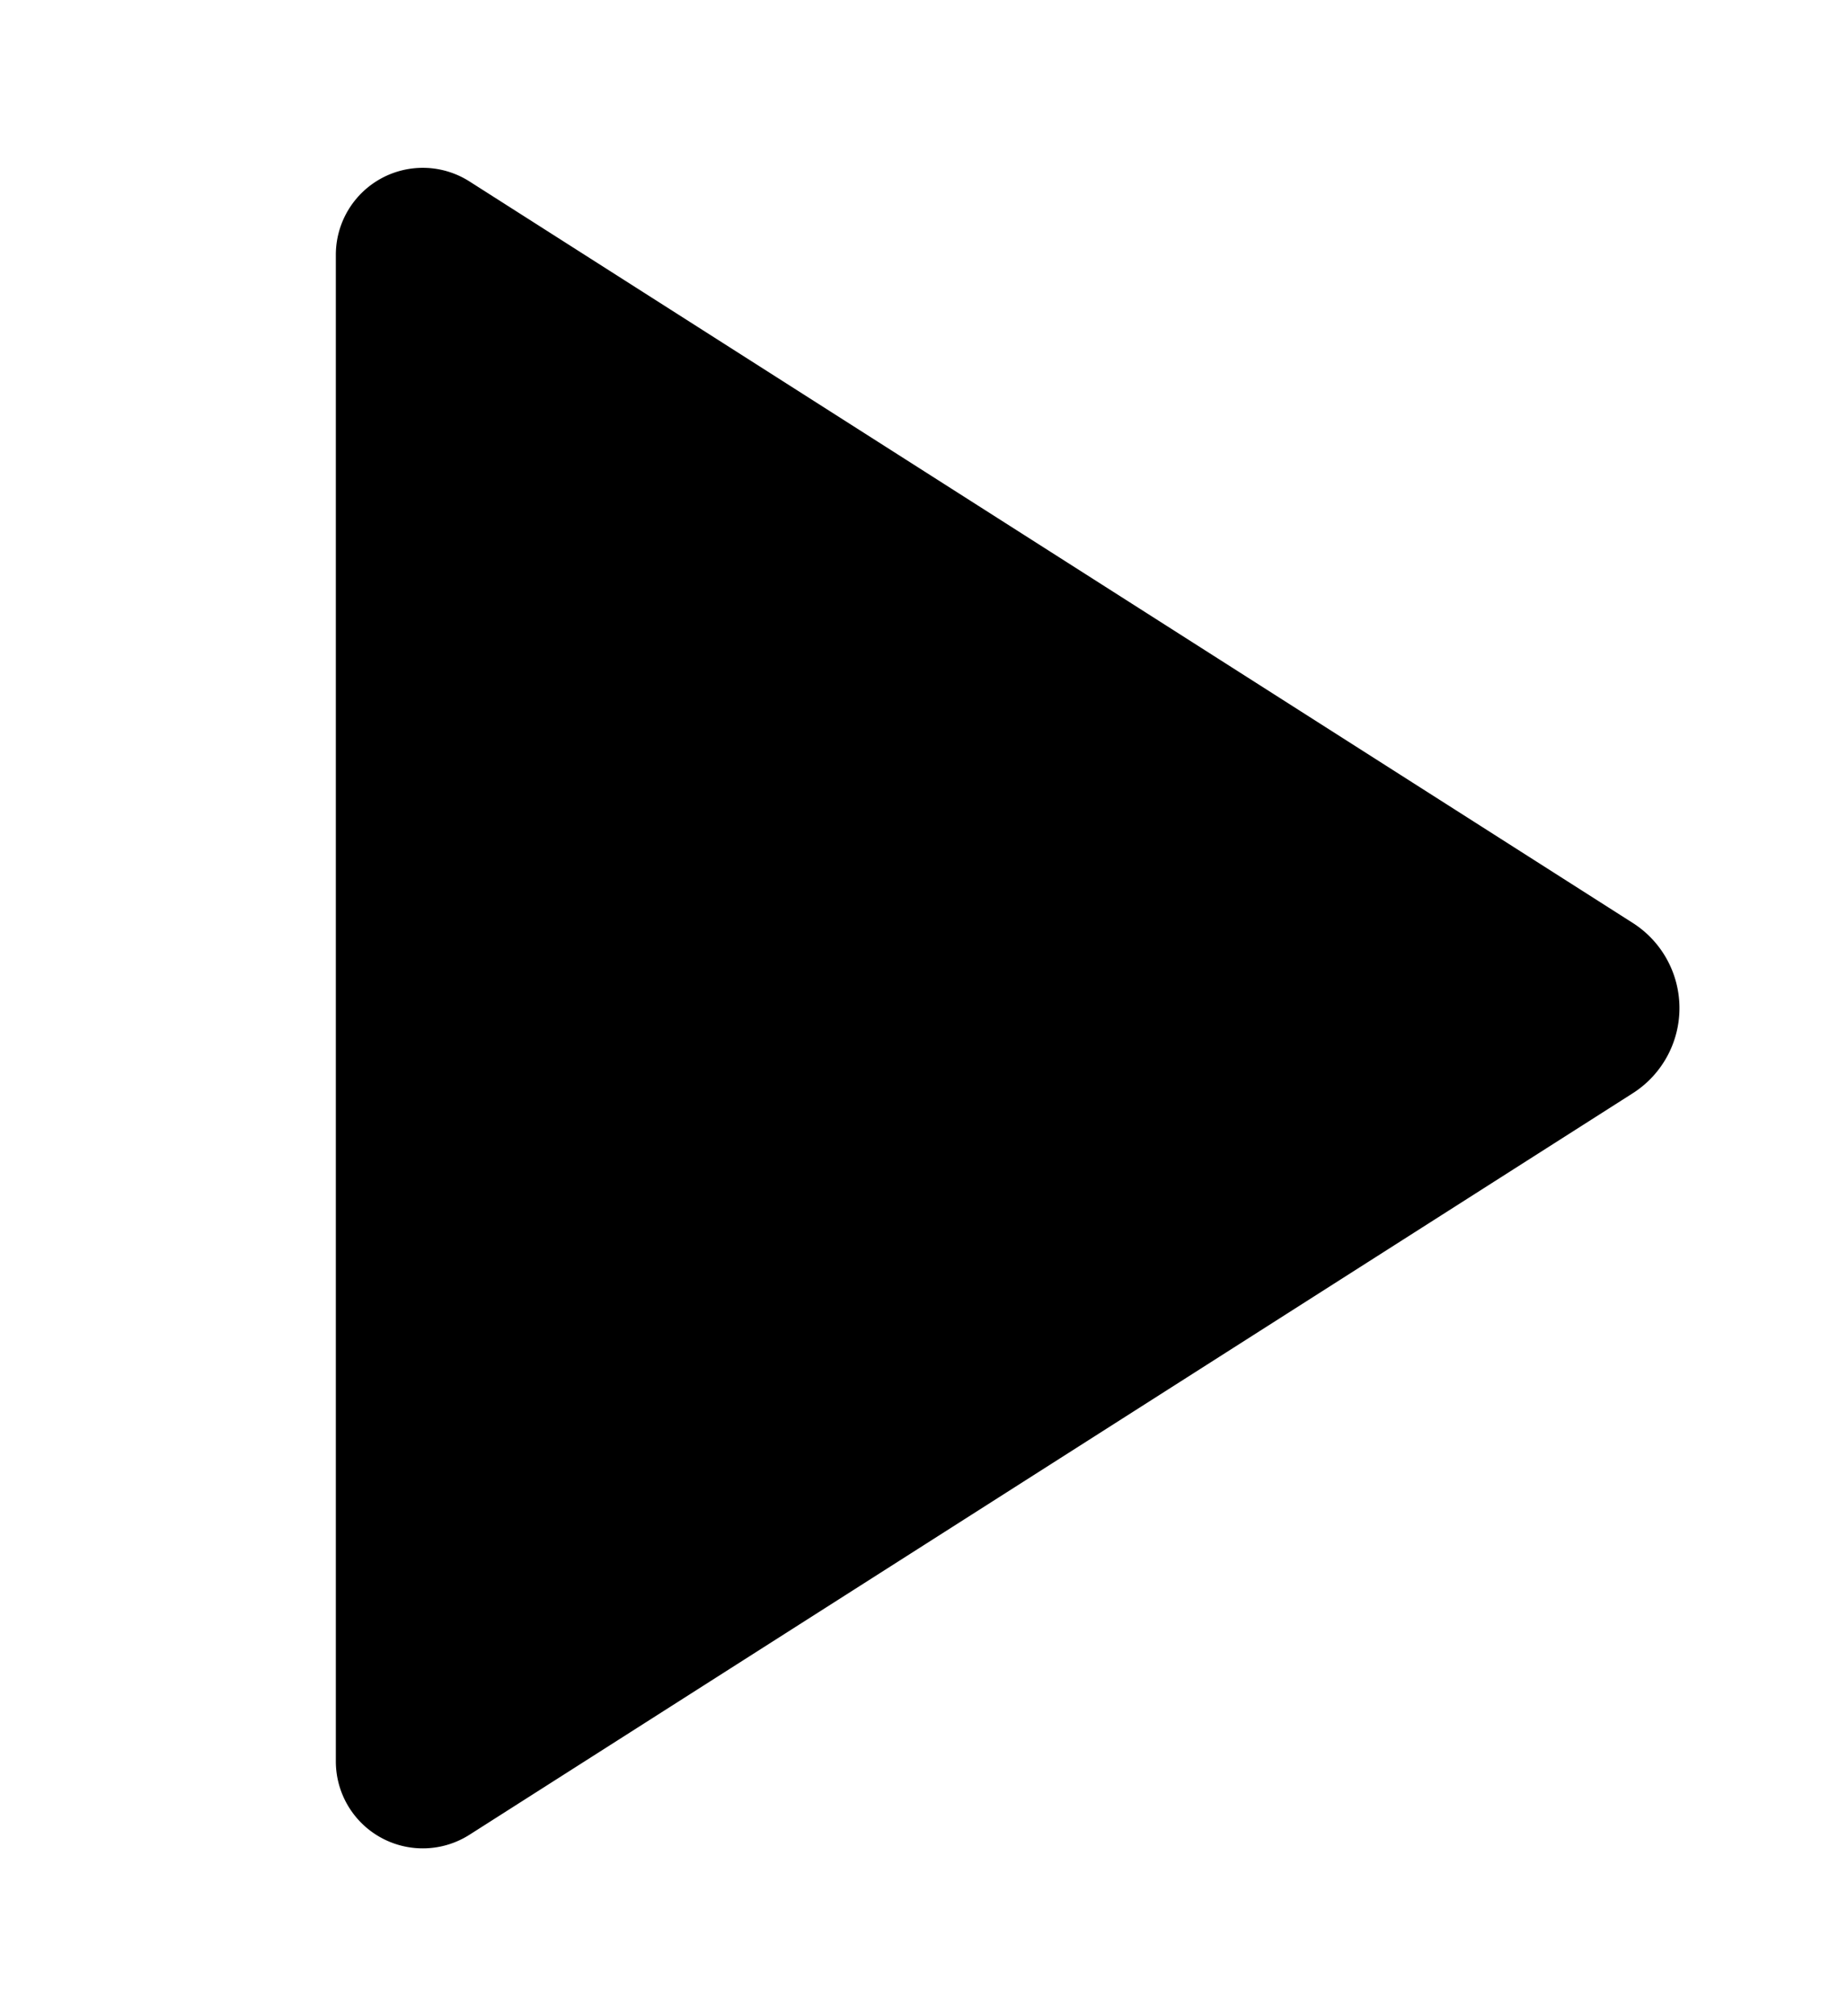 <?xml version="1.0" encoding="UTF-8" standalone="no"?>
<!-- Created with Inkscape (http://www.inkscape.org/) -->

<svg
   width="11"
   height="12"
   viewBox="0 0 2.91 3.175"
   version="1.1"
   id="svg5"
   inkscape:version="1.1.1 (3bf5ae0d25, 2021-09-20)"
   sodipodi:docname="jump_icon.svg"
   xmlns:inkscape="http://www.inkscape.org/namespaces/inkscape"
   xmlns:sodipodi="http://sodipodi.sourceforge.net/DTD/sodipodi-0.dtd"
   xmlns="http://www.w3.org/2000/svg"
   xmlns:svg="http://www.w3.org/2000/svg">
  <sodipodi:namedview
     id="namedview7"
     pagecolor="#505050"
     bordercolor="#eeeeee"
     borderopacity="1"
     inkscape:pageshadow="0"
     inkscape:pageopacity="0"
     inkscape:pagecheckerboard="0"
     inkscape:document-units="px"
     showgrid="true"
     inkscape:zoom="22.86285"
     inkscape:cx="4.6582118"
     inkscape:cy="-1.1153465"
     inkscape:window-width="1920"
     inkscape:window-height="991"
     inkscape:window-x="-9"
     inkscape:window-y="-9"
     inkscape:window-maximized="1"
     inkscape:current-layer="layer1"
     units="px"
     inkscape:lockguides="true"
     inkscape:snap-center="true"
     inkscape:snap-object-midpoints="true"
     inkscape:snap-text-baseline="true"
     inkscape:showpageshadow="0"
     inkscape:deskcolor="#505050"
     showguides="false">
    <inkscape:grid
       type="xygrid"
       id="grid10911"
       originx="0"
       originy="0" />
  </sodipodi:namedview>
  <defs
     id="defs2">
    <inkscape:path-effect
       effect="fillet_chamfer"
       id="path-effect6298"
       is_visible="true"
       lpeversion="1"
       satellites_param="F,0,0,1,0,0.25,0,1 @ F,0,0,1,0,0.25,0,1 @ F,0,0,1,0,0.25,0,1"
       unit="px"
       method="auto"
       mode="F"
       radius="0.25"
       chamfer_steps="1"
       flexible="false"
       use_knot_distance="true"
       apply_no_radius="true"
       apply_with_radius="true"
       only_selected="false"
       hide_knots="false" />
    <inkscape:path-effect
       effect="fillet_chamfer"
       id="path-effect1666"
       is_visible="true"
       lpeversion="1"
       satellites_param="F,0,0,1,0,0.1,0,1 @ F,0,0,1,0,0.1,0,1 @ F,0,0,1,0,0.1,0,1 @ F,0,0,1,0,0.1,0,1"
       unit="px"
       method="auto"
       mode="F"
       radius="0.1"
       chamfer_steps="1"
       flexible="false"
       use_knot_distance="true"
       apply_no_radius="true"
       apply_with_radius="true"
       only_selected="false"
       hide_knots="false" />
    <inkscape:path-effect
       effect="fillet_chamfer"
       id="path-effect3276"
       is_visible="true"
       lpeversion="1"
       nodesatellites_param="F,0,0,1,0,3,0,1 @ F,0,0,1,0,3,0,1 @ F,0,0,1,0,3,0,1 @ F,0,0,1,0,3,0,1"
       unit="px"
       method="auto"
       mode="F"
       radius="3"
       chamfer_steps="1"
       flexible="false"
       use_knot_distance="true"
       apply_no_radius="true"
       apply_with_radius="true"
       only_selected="false"
       hide_knots="false" />
  </defs>
  <g
     inkscape:label="Layer 1"
     inkscape:groupmode="layer"
     id="layer1">
    <path
       id="rect5906"
       style="stroke-width:0.265;stroke-linejoin:round;stroke-miterlimit:50"
       d="M 0.74,0.286 2.572,1.453 a 0.159,0.159 90 0 1 0,0.269 L 0.74,2.889 A 0.137,0.137 28.751 0 1 0.529,2.773 V 0.402 A 0.137,0.137 151.249 0 1 0.74,0.286 Z"
       sodipodi:nodetypes="cccc"
       inkscape:path-effect="#path-effect6298"
       inkscape:original-d="M 0.5291667,0.15174176 2.782994,1.5874937 0.5291667,3.0232457 Z" />
  </g>
</svg>
